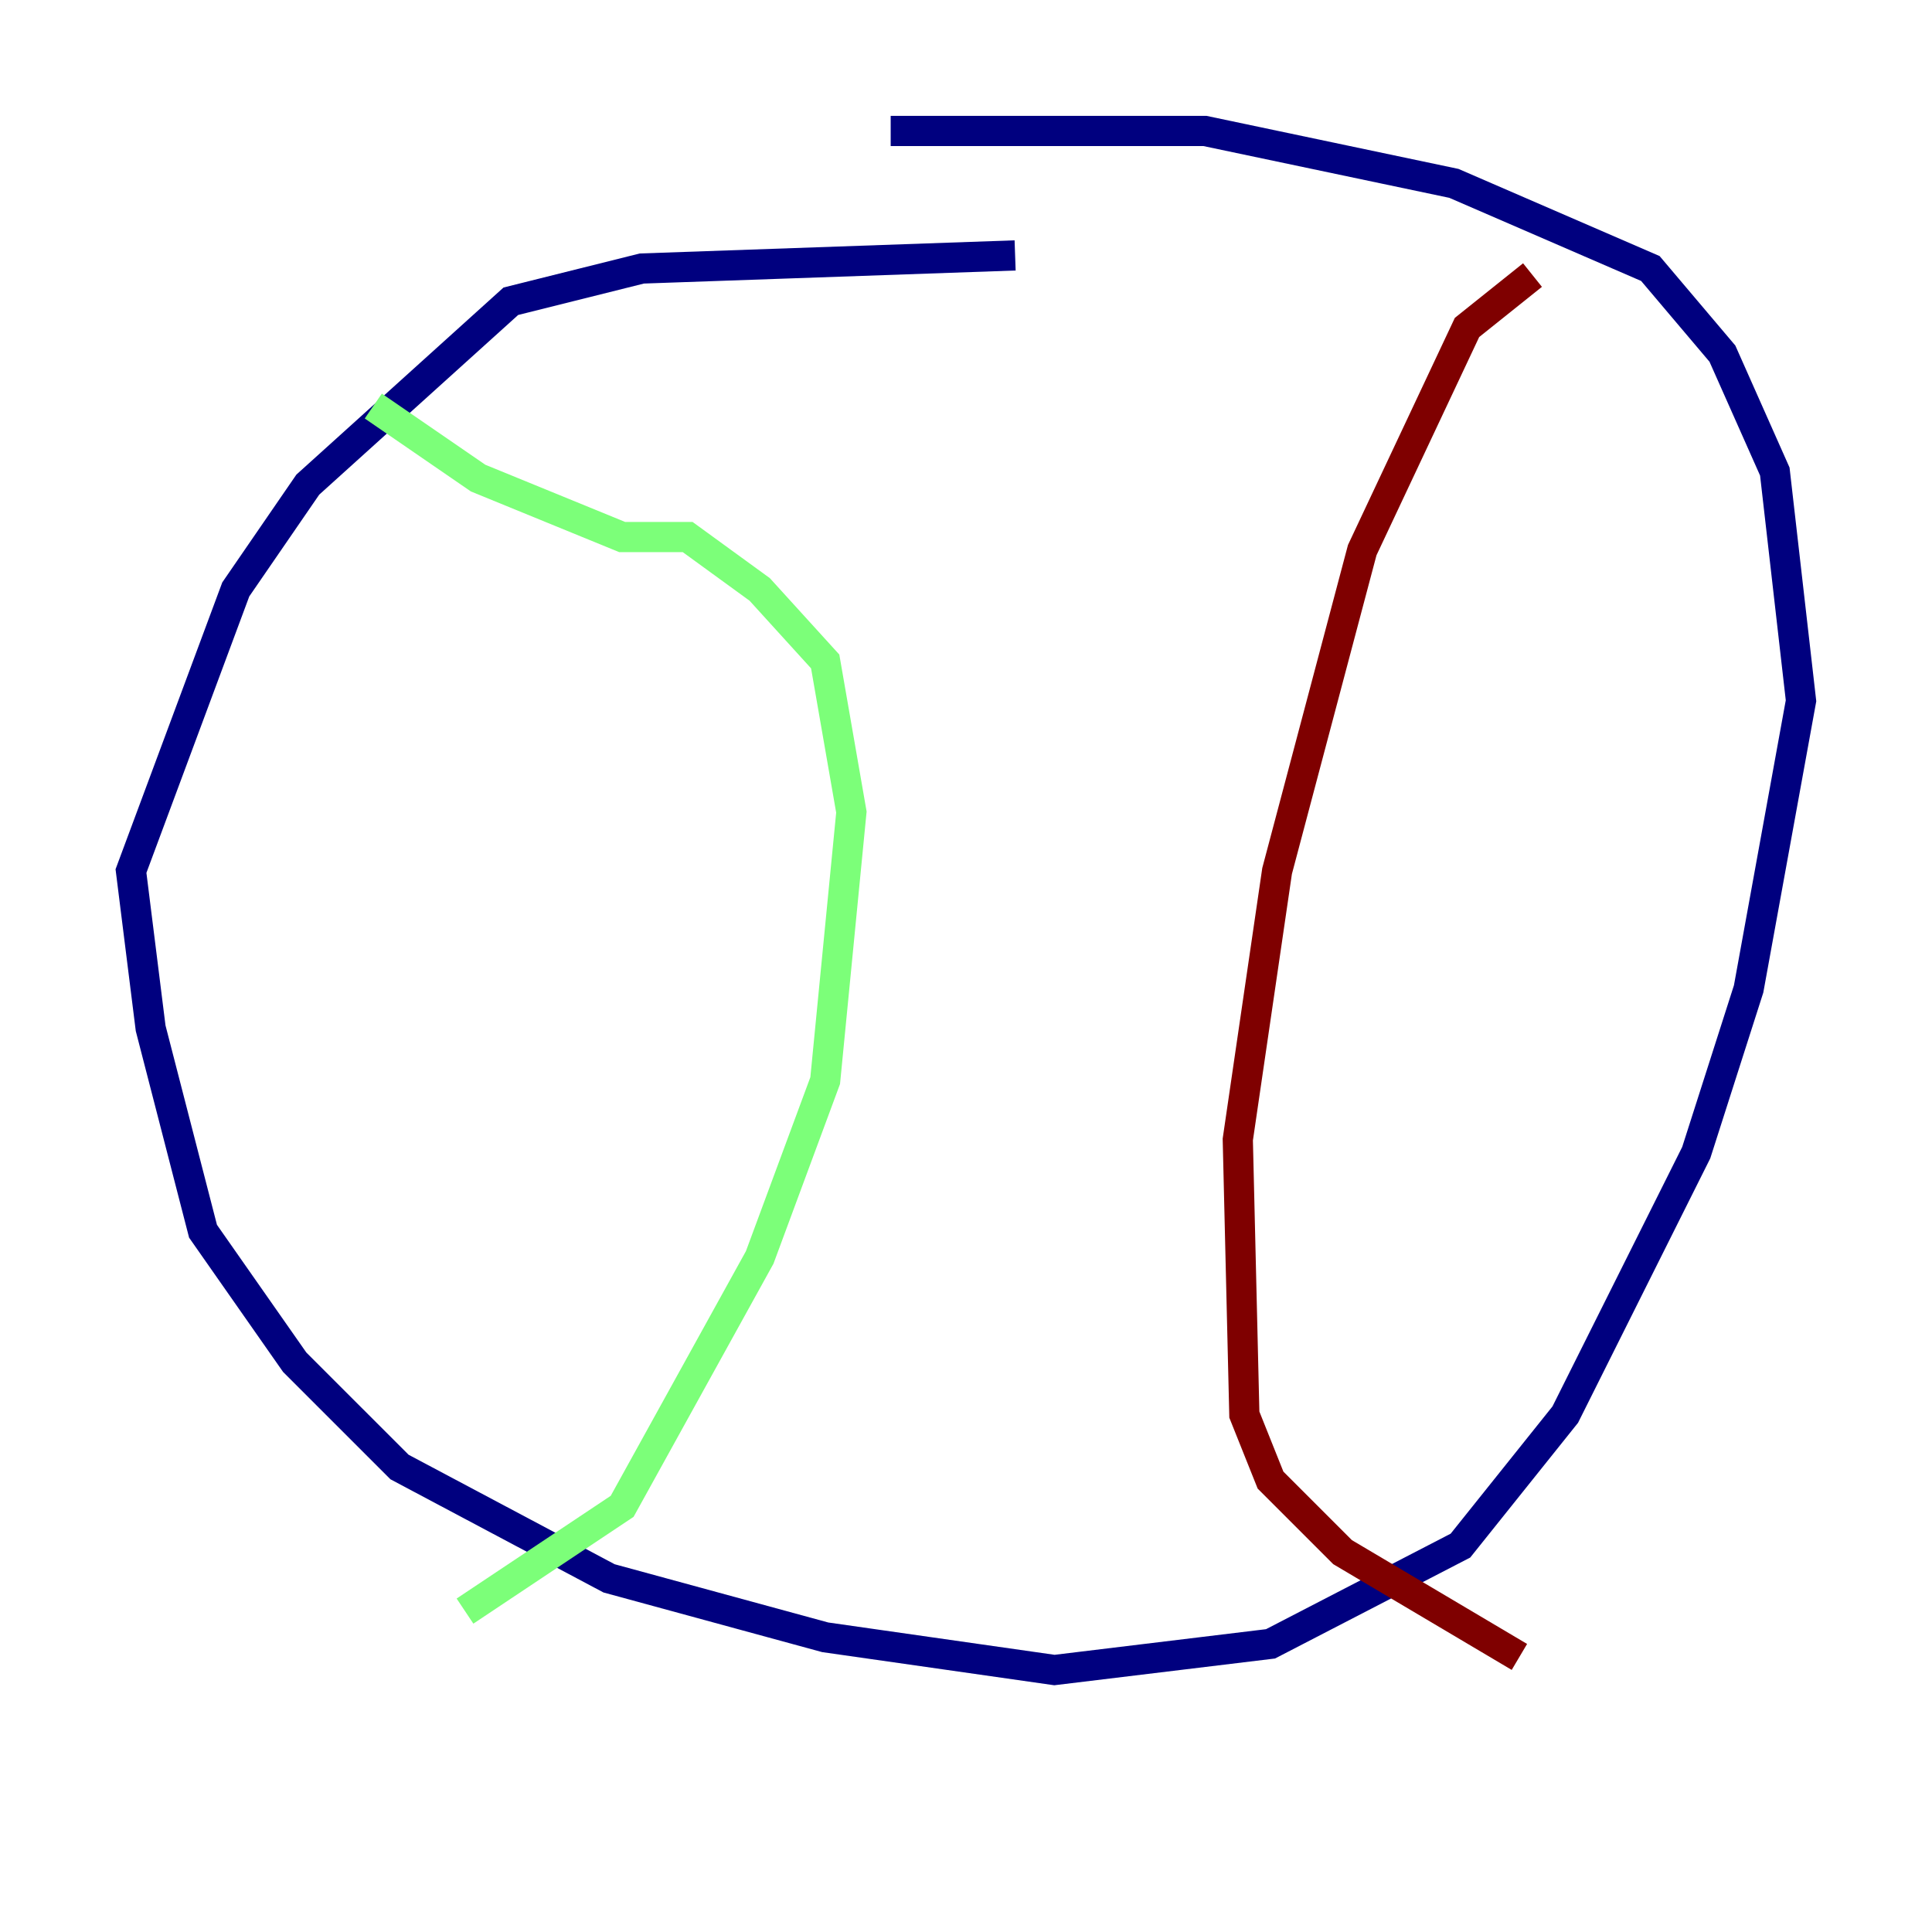 <?xml version="1.0" encoding="utf-8" ?>
<svg baseProfile="tiny" height="128" version="1.2" viewBox="0,0,128,128" width="128" xmlns="http://www.w3.org/2000/svg" xmlns:ev="http://www.w3.org/2001/xml-events" xmlns:xlink="http://www.w3.org/1999/xlink"><defs /><polyline fill="none" points="67.254,16.922 42.522,17.79 33.844,19.959 20.393,32.108 15.62,39.051 8.678,57.709 9.98,68.122 13.451,81.573 19.525,90.251 26.468,97.193 40.352,104.57 54.671,108.475 69.858,110.644 84.176,108.909 96.759,102.4 103.702,93.722 112.38,76.366 115.851,65.519 119.322,46.427 117.586,31.241 114.115,23.43 109.342,17.79 96.325,12.149 79.837,8.678 59.01,8.678" stroke="#00007f" stroke-width="2" /><polyline fill="none" points="24.732,26.902 31.675,31.675 41.22,35.58 45.559,35.58 50.332,39.051 54.671,43.824 56.407,53.803 54.671,71.593 50.332,83.308 41.22,99.797 30.807,106.739" stroke="#7cff79" stroke-width="2" /><polyline fill="none" points="101.532,18.224 97.193,21.695 90.251,36.447 84.61,57.709 82.007,75.498 82.441,93.722 84.176,98.061 88.949,102.834 100.664,109.776" stroke="#7f0000" stroke-width="2" /></svg>